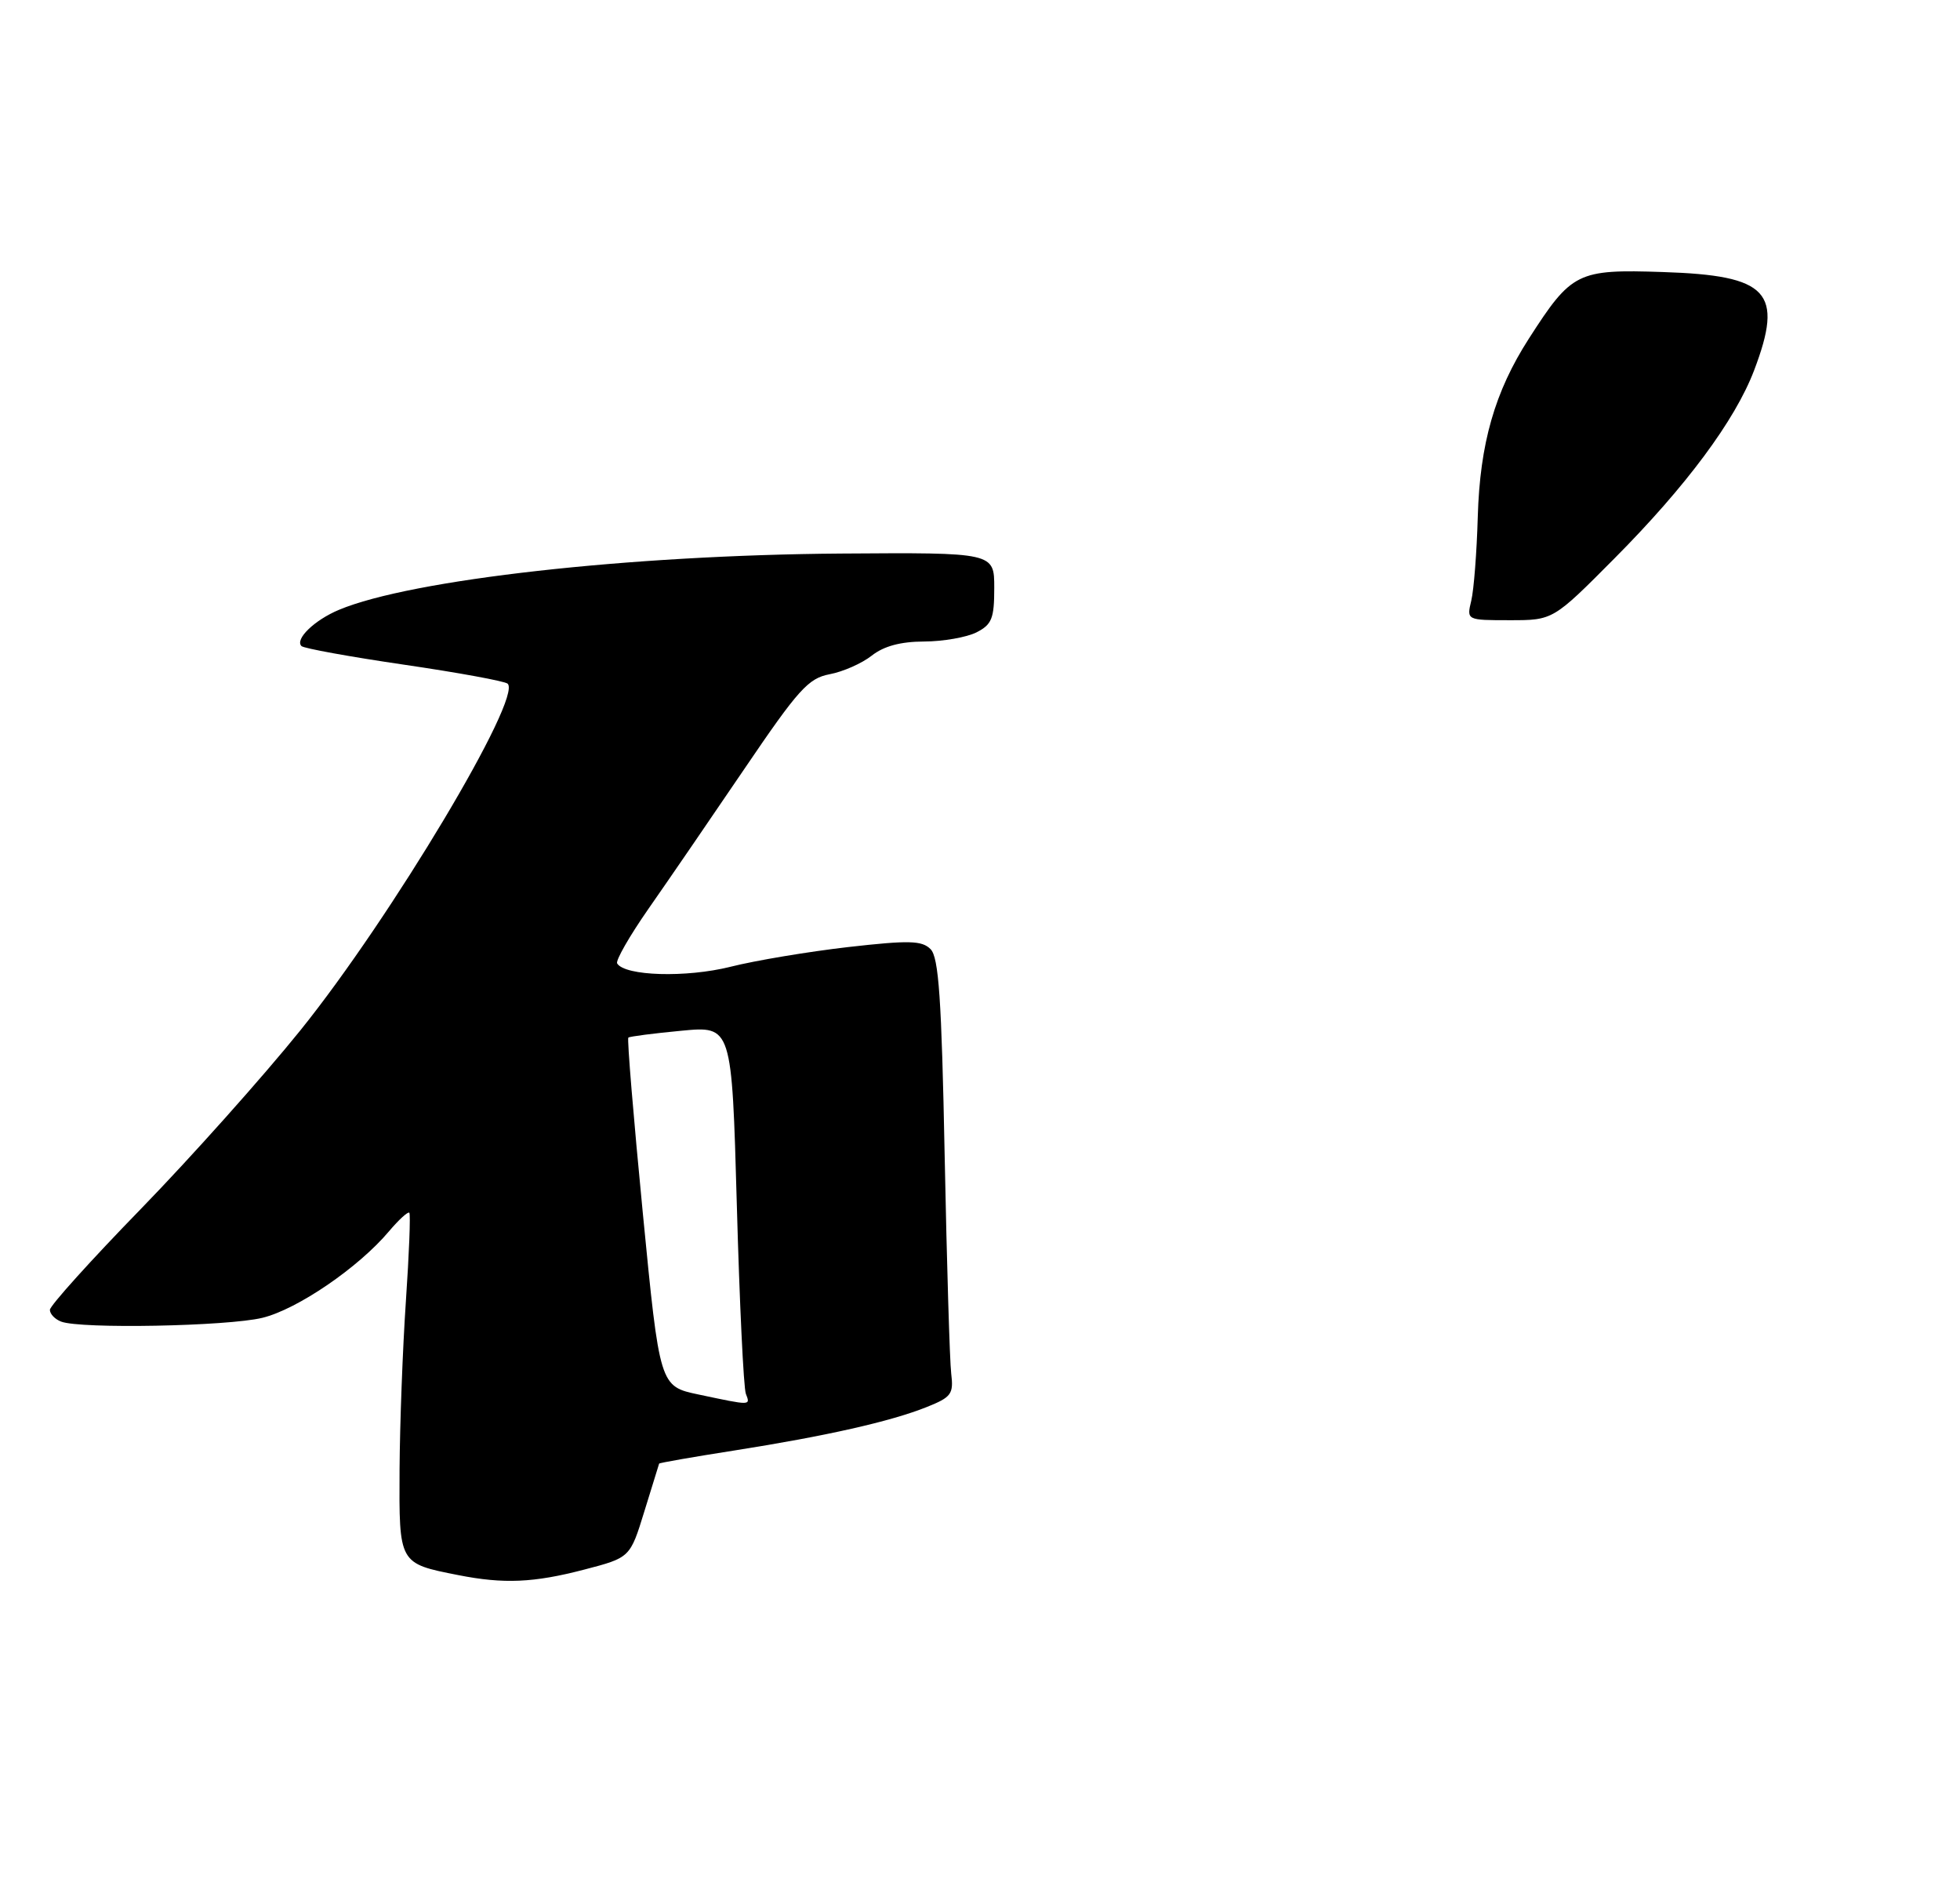 <?xml version="1.0" encoding="UTF-8" standalone="no"?>
<!DOCTYPE svg PUBLIC "-//W3C//DTD SVG 1.1//EN" "http://www.w3.org/Graphics/SVG/1.1/DTD/svg11.dtd" >
<svg xmlns="http://www.w3.org/2000/svg" xmlns:xlink="http://www.w3.org/1999/xlink" version="1.1" viewBox="0 0 275 264">
 <g >
 <path fill="currentColor"
d=" M 81.96 220.18 C 88.41 218.50 88.41 218.50 90.41 212.00 C 91.51 208.43 92.44 205.41 92.48 205.31 C 92.52 205.20 97.27 204.37 103.03 203.47 C 115.93 201.44 124.96 199.40 130.01 197.38 C 133.49 195.99 133.81 195.55 133.46 192.67 C 133.25 190.93 132.84 177.14 132.54 162.03 C 132.11 140.06 131.71 134.28 130.56 133.14 C 129.35 131.93 127.56 131.88 119.01 132.85 C 113.45 133.49 106.00 134.73 102.47 135.62 C 96.27 137.17 87.69 136.92 86.59 135.15 C 86.35 134.75 88.33 131.29 91.00 127.46 C 93.68 123.63 99.72 114.81 104.44 107.86 C 112.02 96.69 113.41 95.15 116.40 94.58 C 118.27 94.23 120.93 93.06 122.31 91.97 C 124.01 90.63 126.37 90.00 129.66 89.99 C 132.32 89.98 135.62 89.40 137.00 88.71 C 139.16 87.61 139.50 86.77 139.50 82.47 C 139.50 77.50 139.50 77.50 118.00 77.65 C 88.35 77.86 57.72 81.29 47.57 85.54 C 44.12 86.98 41.34 89.67 42.30 90.63 C 42.62 90.95 49.10 92.13 56.69 93.24 C 64.29 94.35 70.82 95.55 71.22 95.90 C 73.36 97.80 54.89 128.70 42.17 144.50 C 36.85 151.10 26.76 162.39 19.75 169.60 C 12.74 176.80 7.00 183.17 7.00 183.74 C 7.00 184.32 7.71 185.06 8.58 185.39 C 11.31 186.44 31.89 186.05 36.81 184.86 C 41.71 183.67 50.30 177.81 54.58 172.72 C 55.96 171.09 57.24 169.92 57.43 170.12 C 57.62 170.33 57.40 175.90 56.95 182.50 C 56.50 189.10 56.10 199.77 56.06 206.21 C 55.99 219.39 55.94 219.30 64.30 220.95 C 70.68 222.21 74.87 222.03 81.96 220.18 Z  M 226.53 78.32 C 236.59 68.20 243.44 58.97 246.11 51.96 C 250.29 40.95 248.15 38.64 233.31 38.16 C 221.31 37.76 220.52 38.15 214.51 47.50 C 209.72 54.95 207.64 62.22 207.34 72.50 C 207.20 77.45 206.79 82.74 206.43 84.25 C 205.77 87.00 205.77 87.00 211.84 87.00 C 217.91 87.00 217.91 87.00 226.53 78.32 Z  M 98.03 195.62 C 92.56 194.47 92.56 194.47 90.19 170.16 C 88.89 156.79 87.97 145.71 88.16 145.55 C 88.35 145.39 91.69 144.96 95.59 144.59 C 102.68 143.91 102.68 143.91 103.38 168.97 C 103.76 182.76 104.33 194.70 104.65 195.52 C 105.29 197.19 105.45 197.19 98.03 195.62 Z "/>
</g>
</svg>